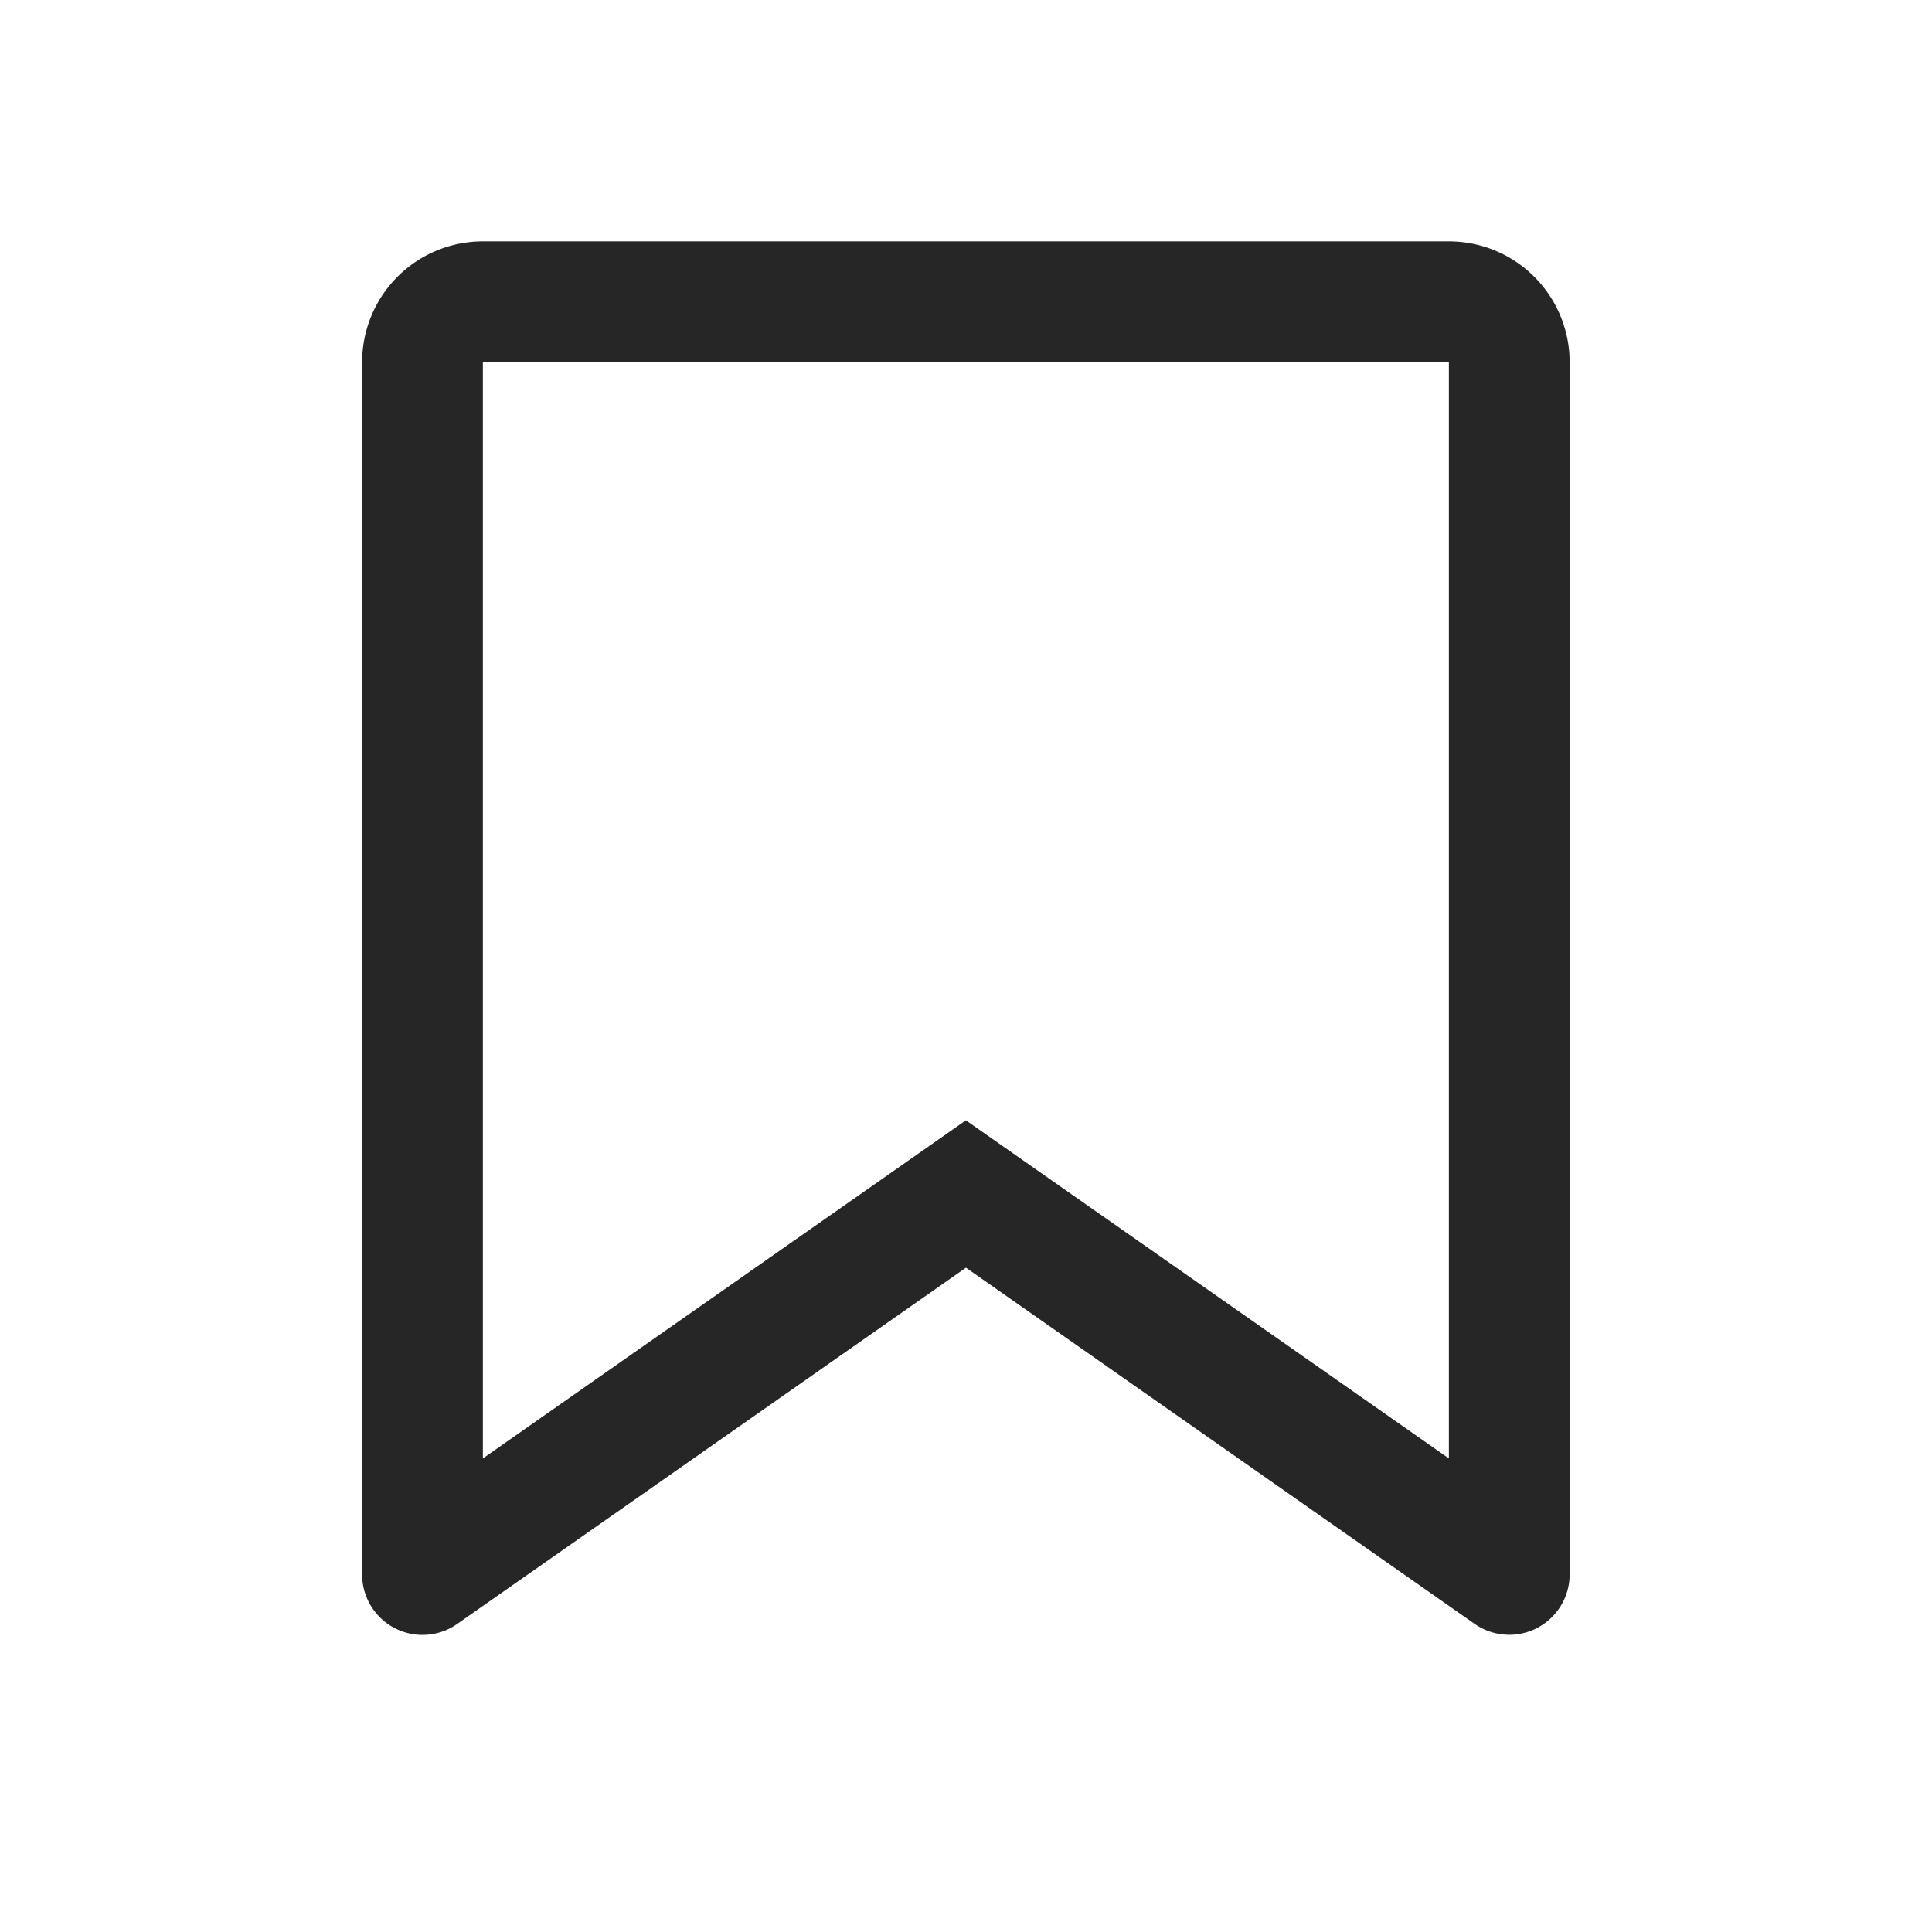<?xml version="1.0" standalone="no"?><!DOCTYPE svg PUBLIC "-//W3C//DTD SVG 1.1//EN" "http://www.w3.org/Graphics/SVG/1.1/DTD/svg11.dtd"><svg t="1665367076773" class="icon" viewBox="0 0 1024 1024" version="1.1" xmlns="http://www.w3.org/2000/svg" p-id="1306" xmlns:xlink="http://www.w3.org/1999/xlink" width="200" height="200"><path d="M511.936 593.792l-256 179.2v-581.12h512v581.12l-256-179.2z m0 78.08l269.632 188.8a32 32 0 0 0 50.368-26.24V191.936a64 64 0 0 0-64-64h-512a64 64 0 0 0-64 64v642.56a32 32 0 0 0 50.368 26.24l269.632-188.8z" fill="#000000" fill-opacity=".85" p-id="1307"></path></svg>